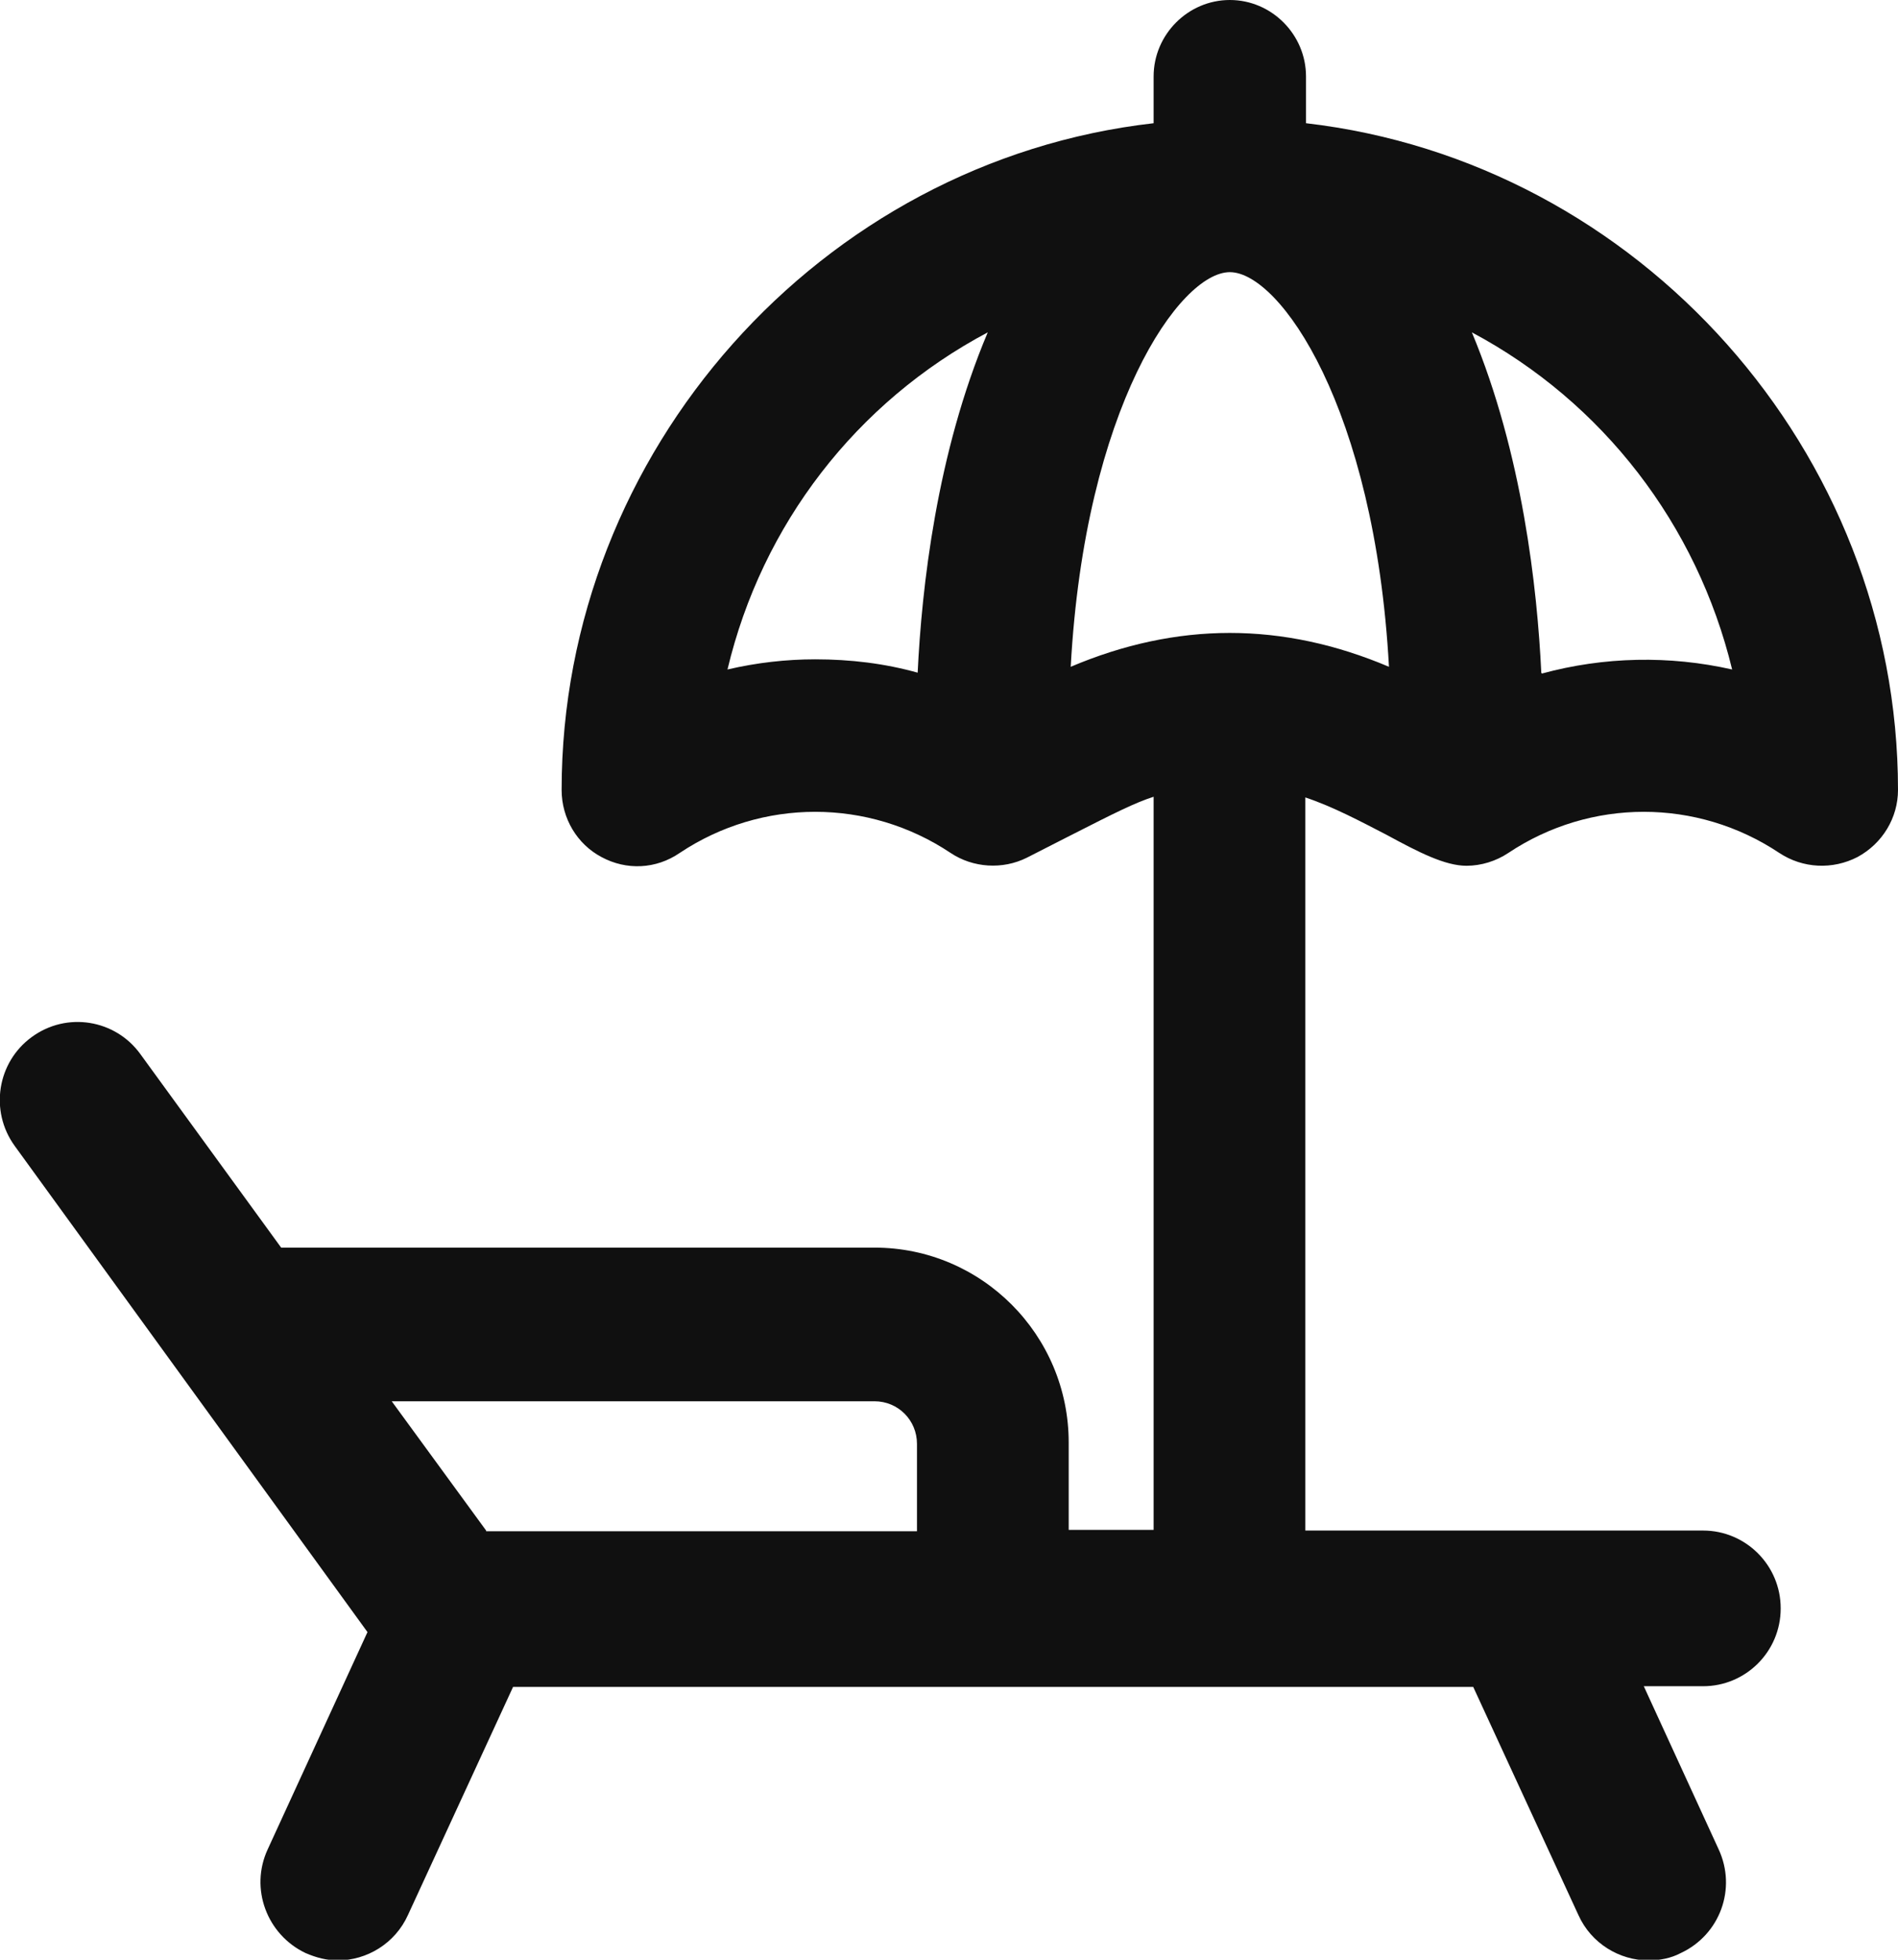 <svg width="31" height="32" viewBox="0 0 31 32" fill="none" xmlns="http://www.w3.org/2000/svg">
<g clip-path="url(#clip0_276_256)">
<path d="M21.331 2.012V1.249C21.331 0.564 20.77 0 20.087 0C19.404 0 18.842 0.564 18.842 1.249V2.012C13.402 2.631 9.173 7.373 9.173 12.899C9.173 13.364 9.427 13.784 9.823 13.994C10.231 14.215 10.715 14.193 11.101 13.928C12.444 13.032 14.184 13.032 15.527 13.928C15.891 14.171 16.375 14.204 16.772 14.005L17.466 13.651C18.226 13.264 18.534 13.11 18.842 13.01V24.981H17.455V23.555C17.455 21.798 16.034 20.372 14.283 20.372H4.592L2.291 17.21C1.883 16.647 1.09 16.514 0.518 16.934C-0.044 17.343 -0.176 18.139 0.242 18.714L6.002 26.65L4.372 30.198C4.075 30.839 4.361 31.591 4.989 31.89C5.165 31.967 5.341 32.011 5.517 32.011C5.991 32.011 6.453 31.735 6.663 31.27L8.38 27.545H24.062L25.78 31.27C25.989 31.735 26.452 32.011 26.925 32.011C27.102 32.011 27.289 31.978 27.454 31.89C28.093 31.591 28.368 30.839 28.071 30.198L26.848 27.534H27.817C28.511 27.534 29.084 26.971 29.084 26.263C29.084 25.556 28.511 24.992 27.817 24.992H21.32V13.021C21.783 13.176 22.234 13.419 22.642 13.629C23.17 13.916 23.6 14.137 23.952 14.137C24.194 14.137 24.437 14.06 24.635 13.928C25.978 13.032 27.718 13.032 29.062 13.928C29.447 14.182 29.932 14.204 30.339 13.994C30.747 13.773 31 13.353 31 12.899C31 7.373 26.771 2.642 21.331 2.012ZM14.999 10.987C14.448 10.832 13.887 10.766 13.314 10.766C12.841 10.766 12.356 10.821 11.882 10.932C12.444 8.566 13.986 6.566 16.133 5.427C15.296 7.406 15.054 9.606 14.988 10.987H14.999ZM7.94 24.992L6.398 22.881H14.283C14.669 22.881 14.977 23.19 14.977 23.577V25.003H7.94V24.992ZM20.087 10.335C19.217 10.335 18.347 10.523 17.488 10.888C17.719 6.654 19.272 4.444 20.087 4.444C20.902 4.444 22.454 6.654 22.686 10.888C21.827 10.523 20.957 10.335 20.087 10.335ZM25.174 10.987C25.108 9.606 24.866 7.406 24.04 5.427C26.177 6.566 27.718 8.566 28.291 10.932C27.267 10.7 26.199 10.722 25.185 10.998L25.174 10.987Z" fill="#101010"/>
</g>
<defs>
<clipPath id="clip0_276_256">
<rect width="31" height="32" fill="white"/>
</clipPath>
</defs>
</svg>
